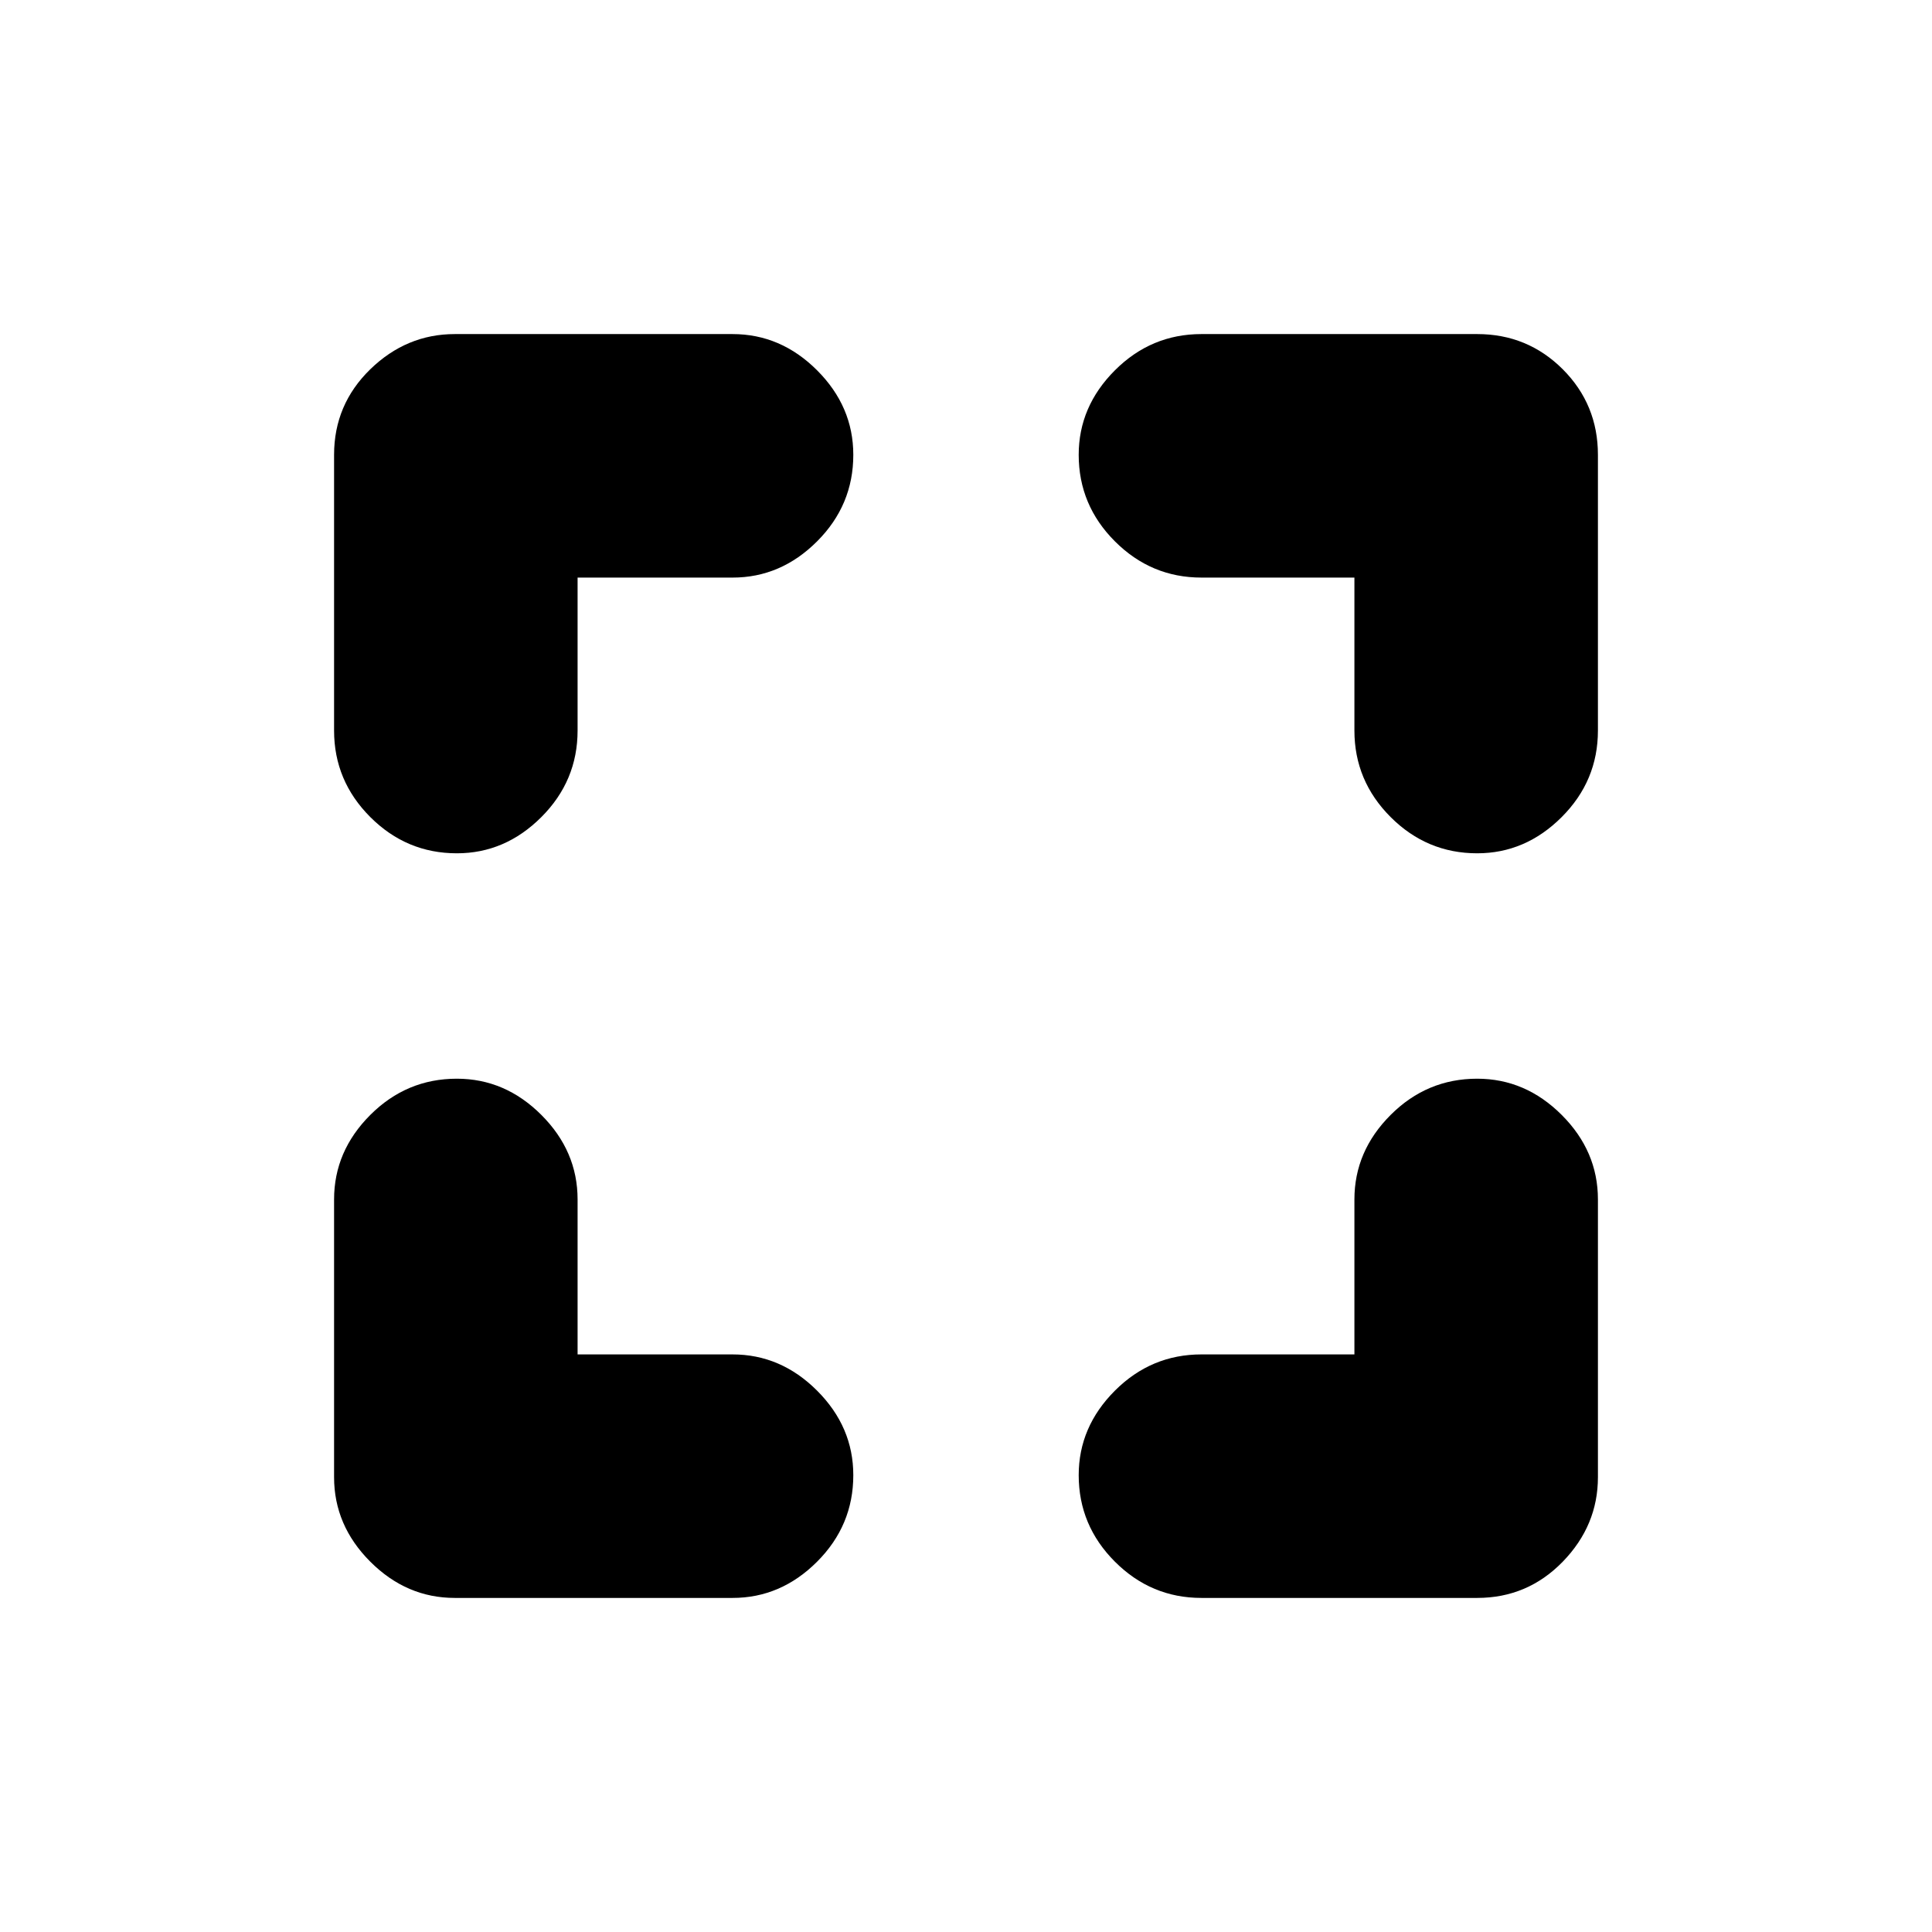 <svg xmlns="http://www.w3.org/2000/svg" height="24" width="24"><path d="M5.65 19.85q-.6 0-1.05-.45-.45-.45-.45-1.05V14.9q0-.6.45-1.05.45-.45 1.075-.45.6 0 1.05.45.45.45.45 1.05v1.925H9.1q.6 0 1.05.45.45.45.45 1.05 0 .625-.45 1.075-.45.45-1.05.45Zm.025-9.25q-.625 0-1.075-.45-.45-.45-.45-1.075V5.65q0-.625.45-1.063.45-.437 1.05-.437H9.1q.6 0 1.05.45.45.45.45 1.05 0 .625-.45 1.075-.45.45-1.05.45H7.175v1.9q0 .625-.45 1.075-.45.45-1.05.45Zm9.25 9.25q-.625 0-1.075-.45-.45-.45-.45-1.075 0-.6.45-1.05.45-.45 1.075-.45h1.9V14.9q0-.6.45-1.05.45-.45 1.075-.45.6 0 1.05.45.45.45.45 1.05v3.45q0 .6-.437 1.05-.438.45-1.063.45Zm3.425-9.25q-.625 0-1.075-.45-.45-.45-.45-1.075v-1.9h-1.9q-.625 0-1.075-.45-.45-.45-.45-1.075 0-.6.45-1.05.45-.45 1.075-.45h3.425q.625 0 1.063.437.437.438.437 1.063v3.425q0 .625-.45 1.075-.45.45-1.05.45Z"/></svg>
